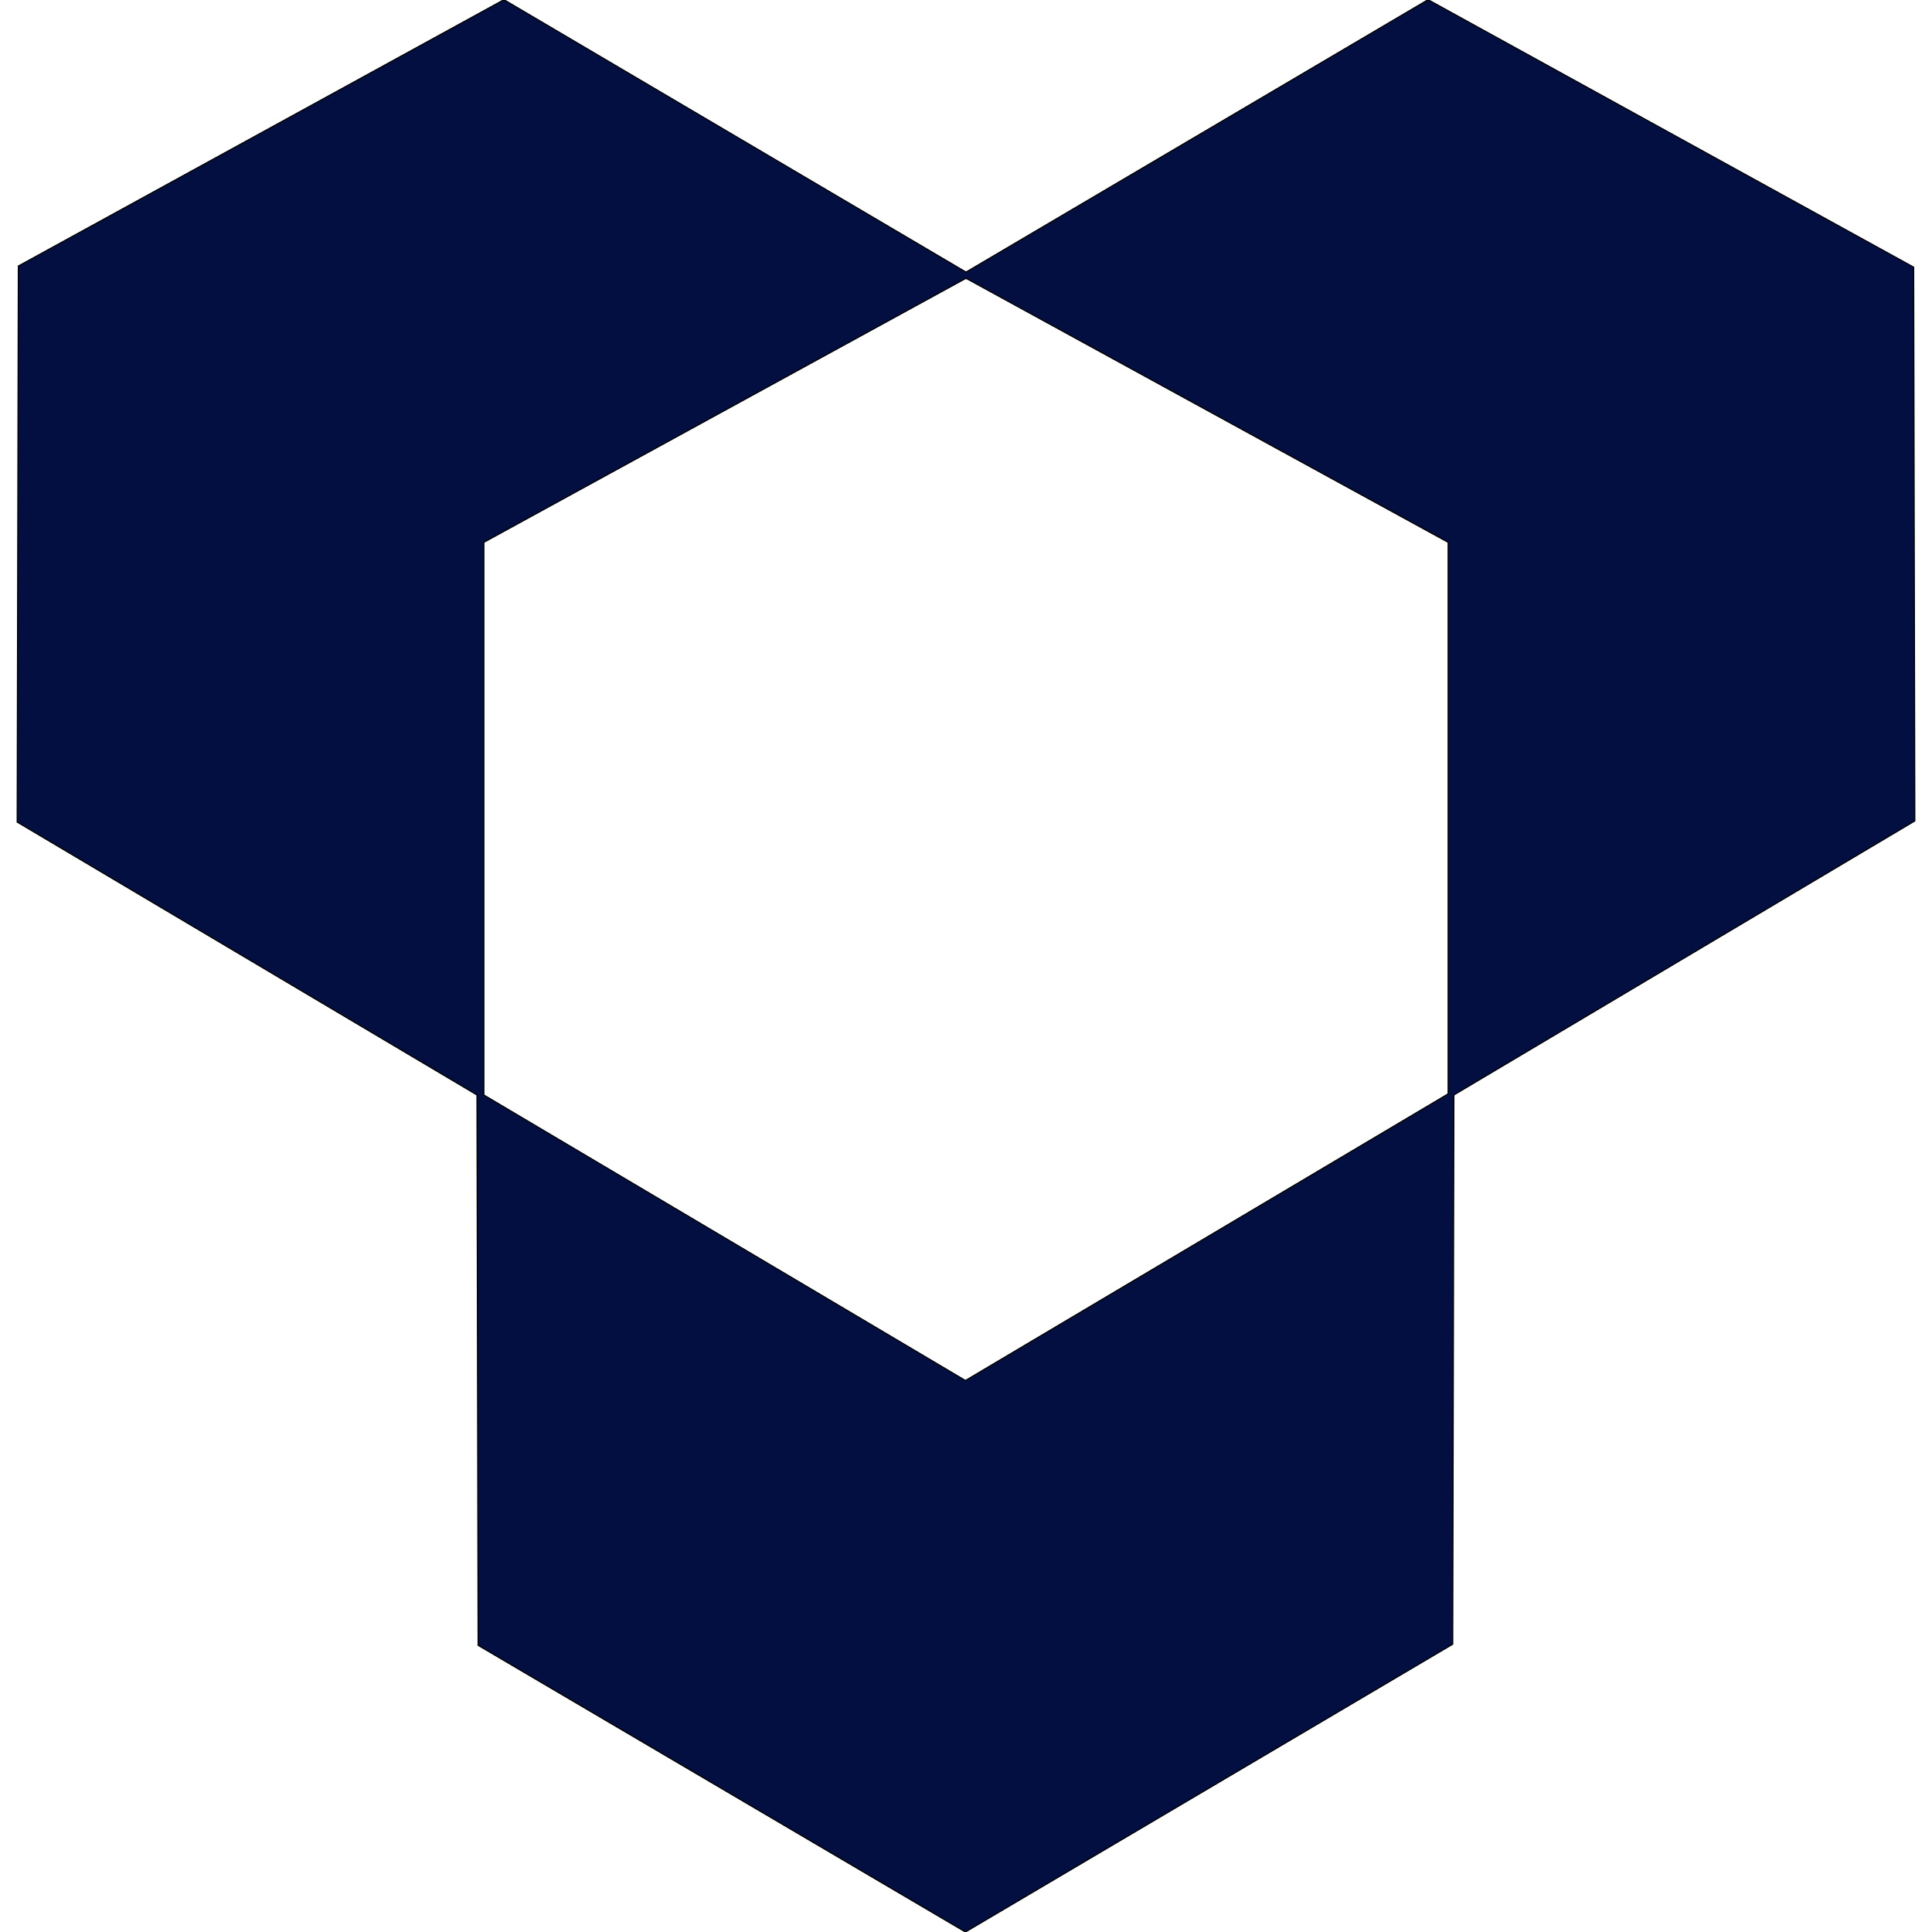 <?xml version="1.0" encoding="UTF-8" standalone="no"?>
<svg
   xmlns:dc="http://purl.org/dc/elements/1.1/"
   xmlns:cc="http://creativecommons.org/ns#"
   xmlns:rdf="http://www.w3.org/1999/02/22-rdf-syntax-ns#"
   xmlns:svg="http://www.w3.org/2000/svg"
   xmlns="http://www.w3.org/2000/svg"
   xmlns:sodipodi="http://sodipodi.sourceforge.net/DTD/sodipodi-0.dtd"
   xmlns:inkscape="http://www.inkscape.org/namespaces/inkscape"
   width="1655"
   height="1655"
   viewBox="66 52 1655 1685"
   version="1.1"
   id="svg3735"
   sodipodi:docname="tabulation logo v3.svg"
   inkscape:version="0.92.4 (5da689c313, 2019-01-14)">
  <defs
     id="defs3739" />
  <sodipodi:namedview
     pagecolor="#ffffff"
     bordercolor="#666666"
     borderopacity="1"
     objecttolerance="10"
     gridtolerance="10"
     guidetolerance="10"
     inkscape:pageopacity="0"
     inkscape:pageshadow="2"
     inkscape:window-width="1920"
     inkscape:window-height="1009"
     id="namedview3737"
     showgrid="false"
     inkscape:zoom="0.5"
     inkscape:cx="-718.2987"
     inkscape:cy="940.90263"
     inkscape:window-x="-8"
     inkscape:window-y="-8"
     inkscape:window-maximized="1"
     inkscape:current-layer="svg3735"
     showguides="true"
     inkscape:guide-bbox="true" />
  <path
     d="M 473 1007 L 893 1256 L 1314 1006 L 1314 525 L 894 295 L 893 295 L 473 525 L 473 1007 zM 467 1007 L 468 1487 L 893 1737 L 1318 1486 L 1319 1007 L 1721 768 L 1720 285 L 1297 52 L 1296 52 L 894 289 L 893 289 L 491 52 L 490 52 L 67 284 L 66 769 L 467 1007 z"
     id="path3733"
     stroke="black"
     fill-rule="evenodd"
     fill="black"
     style="fill:#020f40;fill-opacity:1" />
  <path
     style="fill:#020f40;stroke:none;stroke-width:2;opacity:0;fill-opacity:0"
     d="M 619.113,1531.547 411.163,1409.21 410.638,1173.424 410.112,937.638 213.13,820.792 16.147,703.947 16.655,466.068 17.163,228.19 209.163,122.883 C 314.763,64.964 408.033,13.799 416.43,9.183 L 431.697,0.791 628.344,116.715 c 108.156,63.758 197.823,115.924 199.261,115.924 1.438,0 90.577,-51.885 198.086,-115.3 C 1133.2,53.924 1222.154,2.024 1223.365,2.005 c 1.211,-0.018 95.036,51.108 208.5,113.615 l 206.298,113.648 v 161.358 c 0,88.747 0.593,195.087 1.318,236.31 l 1.318,74.952 -198.315,117.875 -198.315,117.875 -0.01,235 -0.01,235 -186.281,110 c -102.455,60.5 -196.299,115.905 -208.542,123.123 l -22.261,13.123 -207.95,-122.337 z M 1029.163,1063.78 c 108.9,-64.62 201.379,-119.677 205.508,-122.35 l 7.508,-4.859 -0.508,-236.389 -0.508,-236.389 -205,-112.509 C 910.563,282.351 829.539,239.005 826.969,239.37 c -2.307,0.328 -96.127,50.922 -208.489,112.432 l -204.295,111.836 0.489,237.913 0.489,237.913 205,121.616 c 112.75,66.889 206.35,121.295 208,120.902 1.65,-0.393 92.1,-53.584 201,-118.204 z"
     id="path3743"
     inkscape:connector-curvature="0"
     transform="matrix(1.018,0,0,1.018,51,52)" />
  <path
     style="fill:#020f40;stroke:none;stroke-width:2;fill-opacity:0"
     d="m 619.163,1531.618 c -112.75,-66.452 -205.701,-121.091 -206.558,-121.42 -0.857,-0.329 -2.129,-106.986 -2.828,-237.016 L 408.507,936.765 211.654,820.202 14.801,703.638 l 1.364,-238 c 0.75,-130.9 1.507,-238.056 1.681,-238.124 0.174,-0.068 92.91,-50.843 206.08,-112.833 113.17,-61.99 206.77,-112.684 208,-112.654 1.23,0.03 90.389,52.061 198.131,115.623 177.223,104.553 196.381,115.379 201,113.585 2.808,-1.091 92.237,-53.388 198.73,-116.216 L 1223.411,0.786 1431.266,115.212 l 207.855,114.426 -0.479,236.916 -0.479,236.916 -196,116.507 -196,116.507 -1.22,99.577 c -0.671,54.767 -1.346,160.9 -1.5,235.85 l -0.28,136.273 -206.974,122.227 c -113.836,67.225 -208.111,122.183 -209.5,122.128 -1.389,-0.055 -94.776,-54.469 -207.526,-120.921 z M 1035.912,1059.699 1241.163,937.76 1241.141,700.699 1241.119,463.638 1034.91,350.787 C 845.64,247.206 828.268,238.111 823.432,240.067 c -2.898,1.172 -96.169,51.982 -207.269,112.911 l -202,110.78 v 237.542 237.542 l 205,121.788 c 112.75,66.984 206.462,121.613 208.249,121.398 1.787,-0.214 95.612,-55.262 208.5,-122.329 z"
     id="path4550"
     inkscape:connector-curvature="0"
     transform="matrix(1.018,0,0,1.018,51,52)" />
  <path
     style="fill:none;fill-opacity:1;stroke:none;stroke-width:2"
     d="m 619.163,1531.618 c -112.75,-66.452 -205.701,-121.091 -206.558,-121.42 -0.857,-0.329 -2.129,-106.986 -2.828,-237.016 L 408.507,936.765 211.654,820.202 14.801,703.638 l 1.364,-238 c 0.75,-130.9 1.507,-238.056 1.681,-238.124 0.174,-0.068 92.91,-50.843 206.08,-112.833 113.17,-61.99 206.77,-112.684 208,-112.654 1.23,0.03 90.389,52.061 198.131,115.623 177.223,104.553 192.332,116.925 196.952,115.13 2.808,-1.091 96.285,-54.934 202.778,-117.762 L 1223.411,0.786 1431.266,115.212 l 207.855,114.426 -0.479,236.916 -0.479,236.916 -196,116.507 -196,116.507 -1.22,99.577 c -0.671,54.767 -1.346,160.9 -1.5,235.85 l -0.28,136.273 -206.974,122.227 c -113.836,67.225 -208.111,122.183 -209.5,122.128 -1.389,-0.055 -94.776,-54.469 -207.526,-120.921 z m 416.749,-471.919 205.251,-121.939 -0.022,-237.061 -0.022,-237.061 -201.65,-114.244 C 851.744,243.039 832.827,236.718 827.991,238.674 c -2.898,1.172 -96.169,51.982 -207.269,112.911 l -202,110.78 -4.559,238.935 V 938.841 l 205,121.788 c 112.75,66.984 206.462,121.613 208.249,121.398 1.787,-0.214 95.612,-55.262 208.5,-122.329 z"
     id="path4554"
     inkscape:connector-curvature="0"
     transform="matrix(1.018,0,0,1.018,51,52)"
     sodipodi:nodetypes="scscccscssscsccccccccscscsscccscscccscs" />
</svg>
